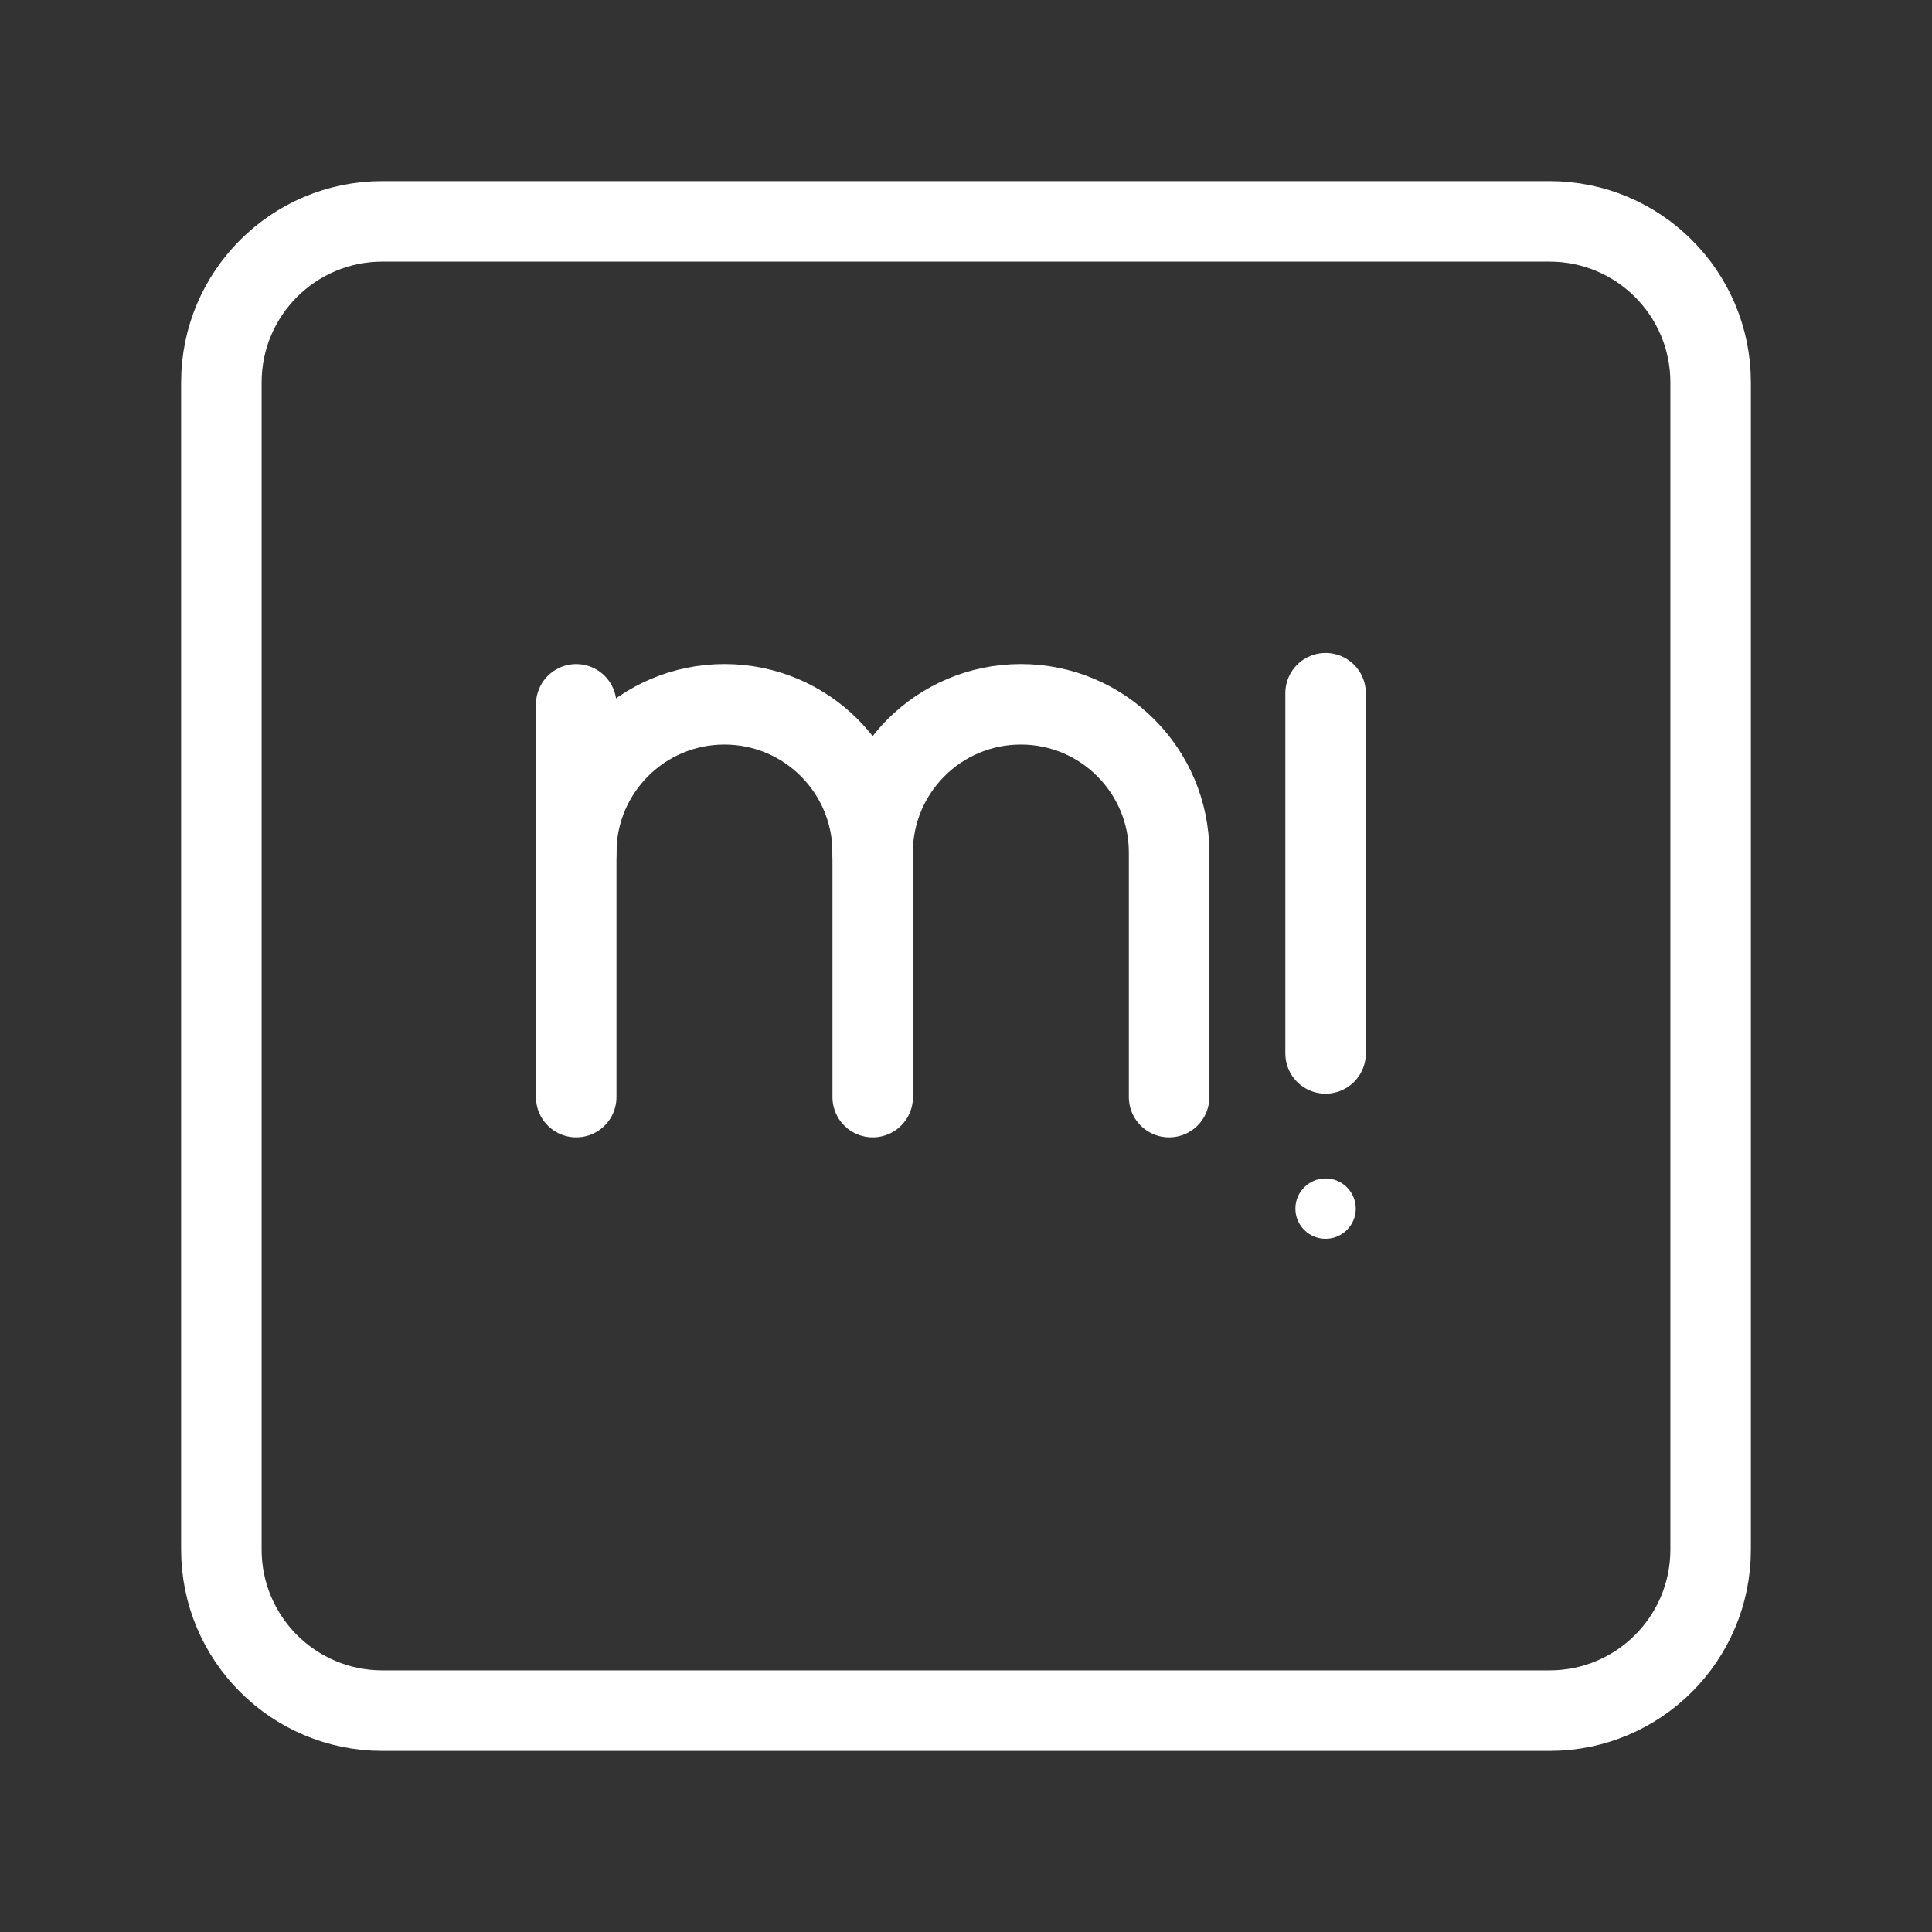 <?xml version="1.0" encoding="UTF-8"?><svg id="a" xmlns="http://www.w3.org/2000/svg" viewBox="0 0 48 48"><rect x="0" y="0" width="48" height="48" fill="#333333" stroke="none"/><defs><style>.b{stroke-width:2px;fill:none;stroke:#fff;stroke-linecap:round;stroke-linejoin:round;}.c{stroke-width:2px;fill:#fff;stroke-width:0px;}</style></defs><path class="b" d="M38.5,5.5H9.5c-2.209,0-4,1.791-4,4v29c0,2.209,1.791,4,4,4h29c2.209,0,4-1.791,4-4V9.5c0-2.209-1.791-4-4-4Z"/><path class="b" d="M14.316,21.181c0-2.034,1.649-3.683,3.683-3.683h0c2.034,0,3.683,1.649,3.683,3.683v6.076"/><line class="b" x1="14.316" y1="17.499" x2="14.316" y2="27.257"/><path class="b" d="M21.68,21.181c0-2.034,1.649-3.683,3.683-3.683h0c2.034,0,3.683,1.649,3.683,3.683v6.076"/><circle class="c" cx="32.934" cy="30.028" r=".75"/><line class="b" x1="32.934" y1="17.222" x2="32.934" y2="26.172"/></svg>